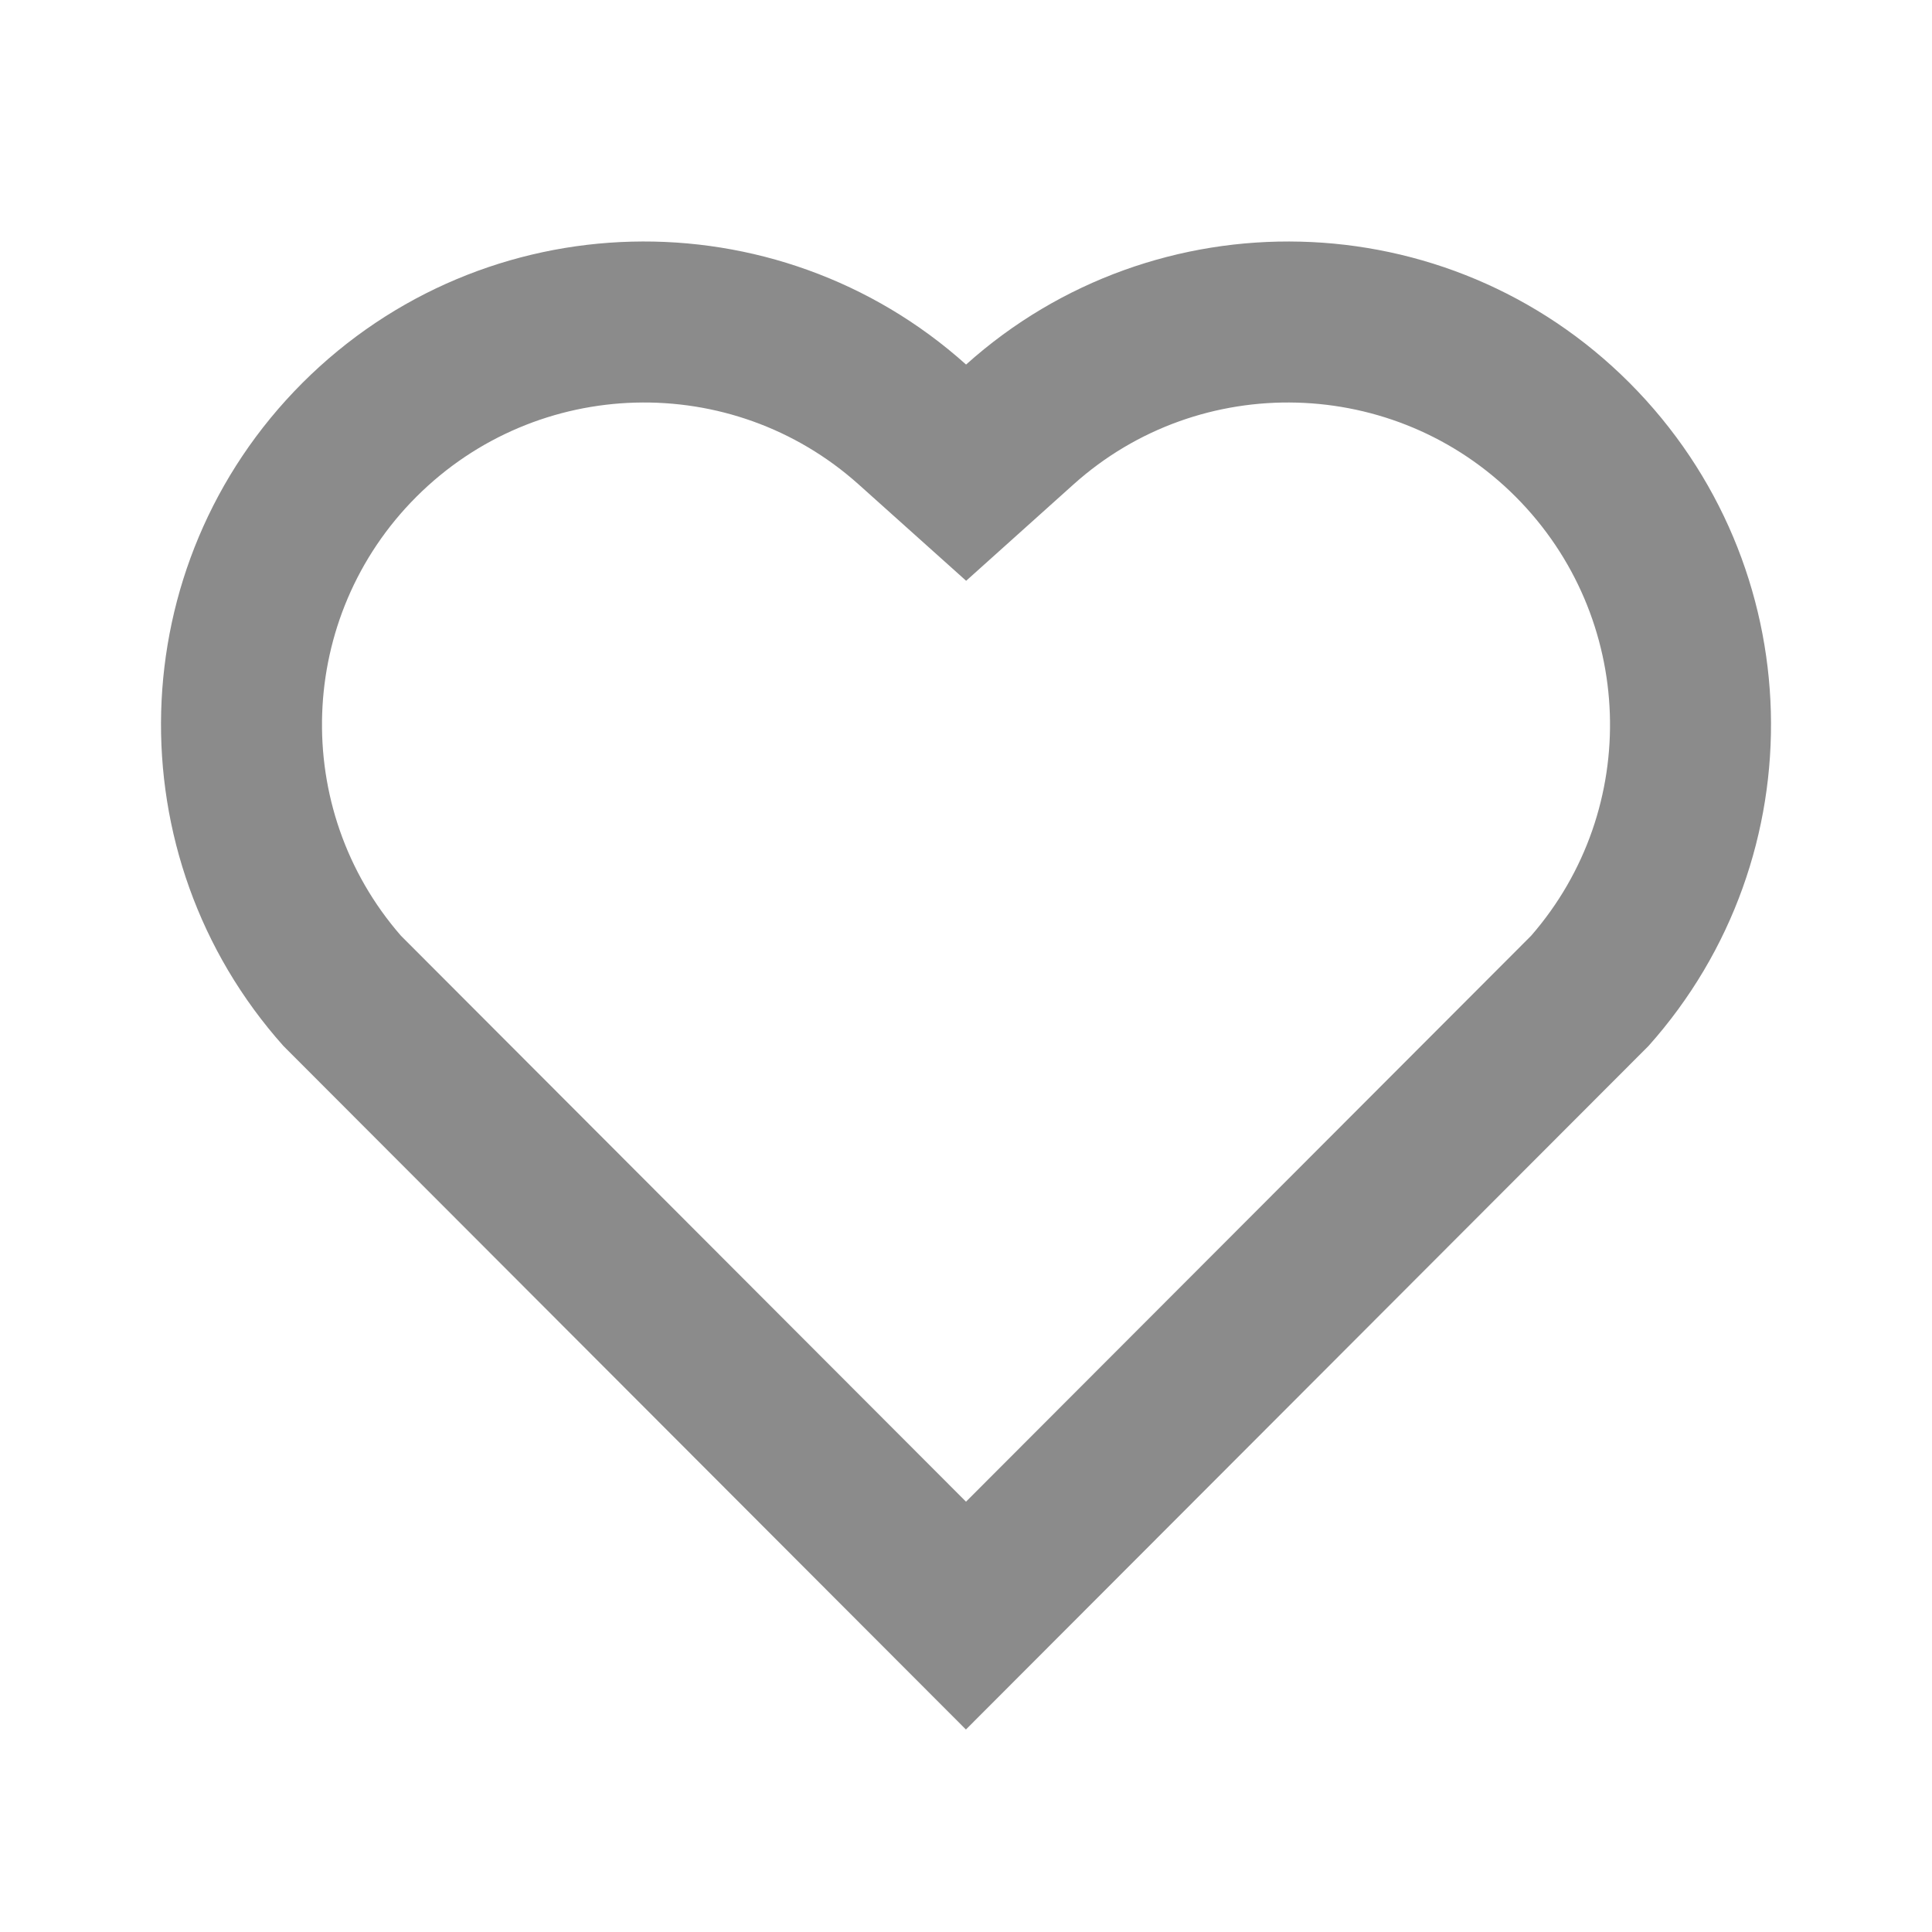 <svg width="26" height="26" viewBox="0 0 26 26" fill="none" xmlns="http://www.w3.org/2000/svg">
<path d="M13.001 4.906C15.546 2.622 19.478 2.697 21.93 5.153C24.38 7.61 24.465 11.523 22.185 14.076L12.999 23.275L3.814 14.076C1.535 11.523 1.621 7.604 4.07 5.153C6.524 2.701 10.449 2.618 13.001 4.906ZM20.396 6.684C18.771 5.057 16.149 4.991 14.448 6.518L13.002 7.816L11.555 6.519C9.848 4.99 7.232 5.057 5.603 6.686C3.989 8.3 3.907 10.884 5.395 12.592L13 20.209L20.605 12.593C22.093 10.884 22.012 8.304 20.396 6.684Z" fill="#8B8B8B"/>
</svg>
